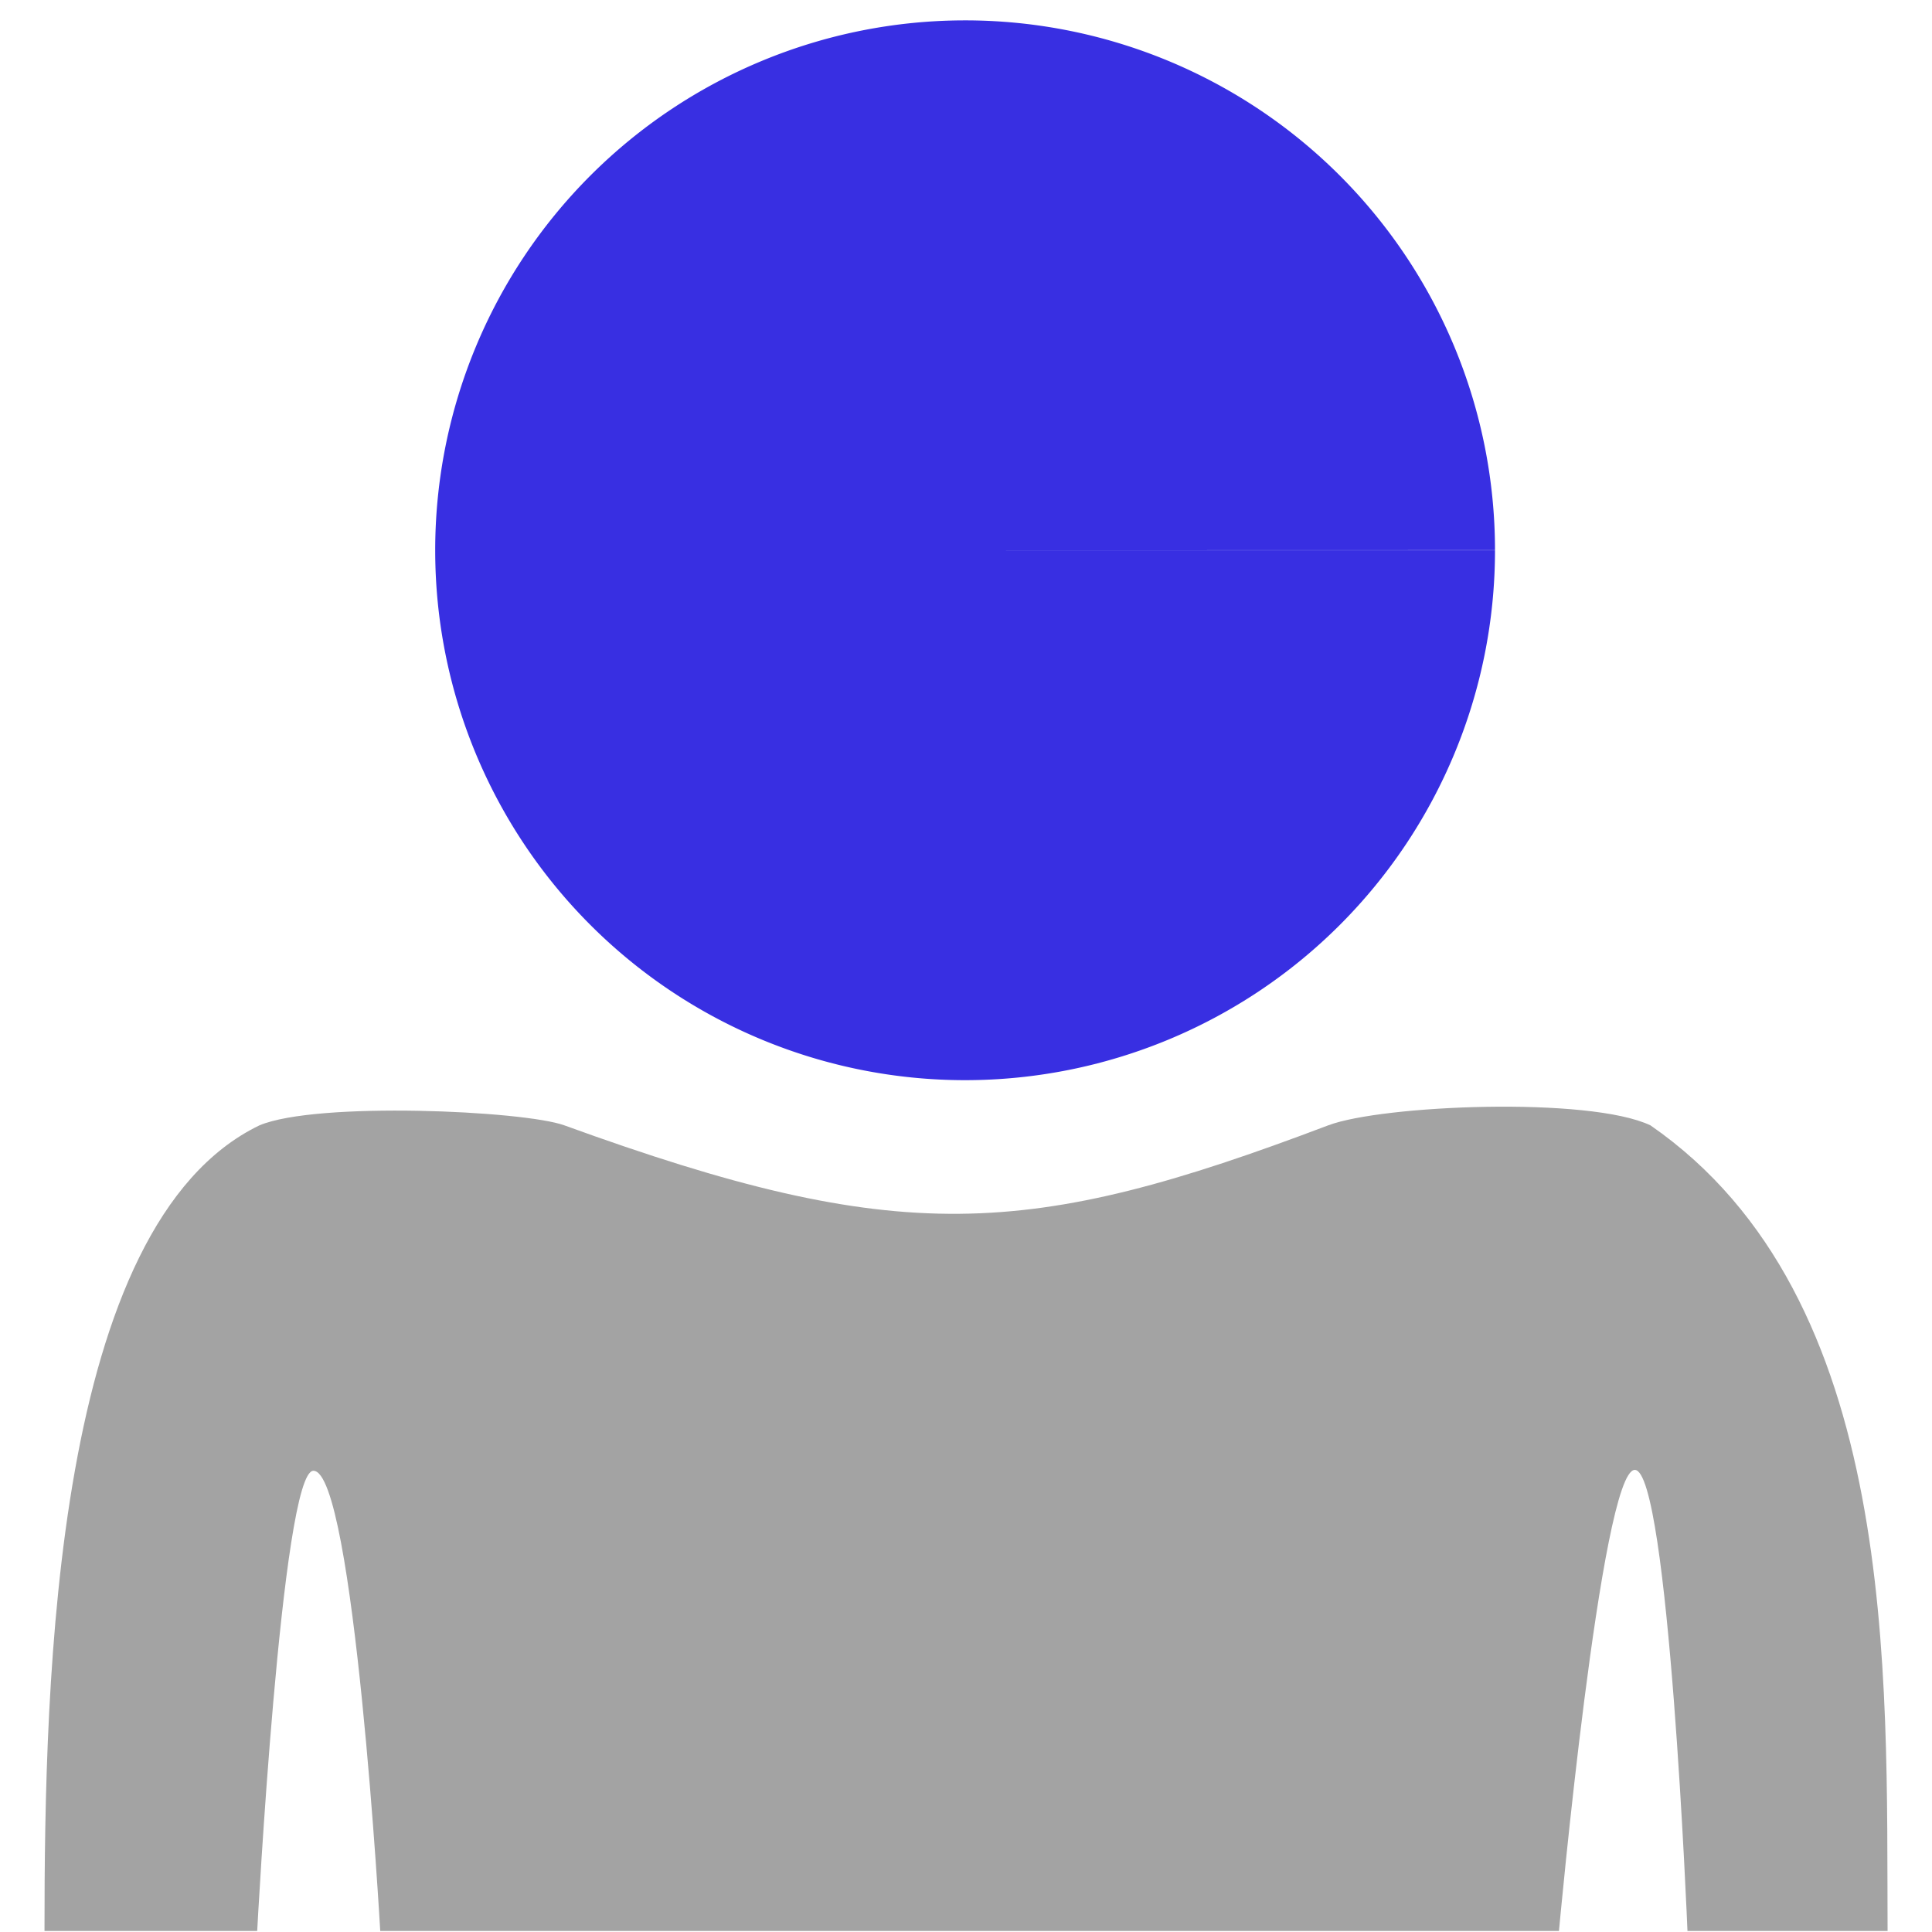 <?xml version="1.0" encoding="UTF-8" standalone="no"?>
<!-- Created with Inkscape (http://www.inkscape.org/) -->

<svg
   width="30pc"
   height="30pc"
   viewBox="0 0 127 127"
   version="1.1"
   id="svg5"
   inkscape:version="1.2.2 (732a01da63, 2022-12-09)"
   sodipodi:docname="profile_human.svg"
   xmlns:inkscape="http://www.inkscape.org/namespaces/inkscape"
   xmlns:sodipodi="http://sodipodi.sourceforge.net/DTD/sodipodi-0.dtd"
   xmlns="http://www.w3.org/2000/svg"
   xmlns:svg="http://www.w3.org/2000/svg">
  <sodipodi:namedview
     id="namedview7"
     pagecolor="#ffffff"
     bordercolor="#666666"
     borderopacity="1.0"
     inkscape:pageshadow="2"
     inkscape:pageopacity="0"
     inkscape:pagecheckerboard="0"
     inkscape:document-units="mm"
     showgrid="false"
     inkscape:zoom="0.23642138"
     inkscape:cx="194.56785"
     inkscape:cy="-52.871699"
     inkscape:window-width="1751"
     inkscape:window-height="991"
     inkscape:window-x="38"
     inkscape:window-y="0"
     inkscape:window-maximized="0"
     inkscape:current-layer="layer1"
     inkscape:showpageshadow="2"
     inkscape:deskcolor="#d1d1d1"
     showguides="true" />
  <defs
     id="defs2">
    <linearGradient
       id="linearGradient6849"
       inkscape:swatch="solid">
      <stop
         style="stop-color:#a3a3a3;stop-opacity:1;"
         offset="0"
         id="stop6847" />
    </linearGradient>
    <rect
       x="98.341"
       y="298.196"
       width="297.139"
       height="129.007"
       id="rect946" />
  </defs>
  <g
     inkscape:label="Слой 1"
     inkscape:groupmode="layer"
     id="layer1">
    <path
       style="fill:#382fe2;fill-opacity:1;stroke-width:4.355"
       id="path966-4-79"
       sodipodi:type="arc"
       sodipodi:cx="63.440956"
       sodipodi:cy="36.171852"
       sodipodi:rx="34.833038"
       sodipodi:ry="34.832943"
       sodipodi:start="0"
       sodipodi:end="6.2829235"
       sodipodi:arc-type="slice"
       d="M 98.274,36.172 A 34.833,34.833 0 0 1 63.443,71.005 34.833,34.833 0 0 1 28.608,36.176 34.833,34.833 0 0 1 63.434,1.339 34.833,34.833 0 0 1 98.274,36.163 l -34.833,0.009 z" />
    <path
       id="rect1782-4-6-9"
       style="fill:#a3a3a3;stroke-width:3.935"
       d="m 17.054,73.975 c 3.764,-1.583 17.375,-0.969 20.044,0 22.057,8.008 30.423,7.497 50.212,0 3.528,-1.337 17.158,-1.91 21.182,0 16.383,11.332 15.511,36.096 15.588,52.958 l -13.154,0 c 0,0 -1.232,-30.31 -3.462,-30.31 -2.213,0 -4.986,30.31 -4.986,30.31 l -77.483,0 c 0,0 -1.716,-30.252 -4.393,-30.252 -2.092,0 -3.695,30.252 -3.695,30.252 l -13.982,0 C 2.923,110.241 3.561,80.486 17.054,73.975 Z"
       sodipodi:nodetypes="csscccsccsccc" />
  </g>
</svg>
